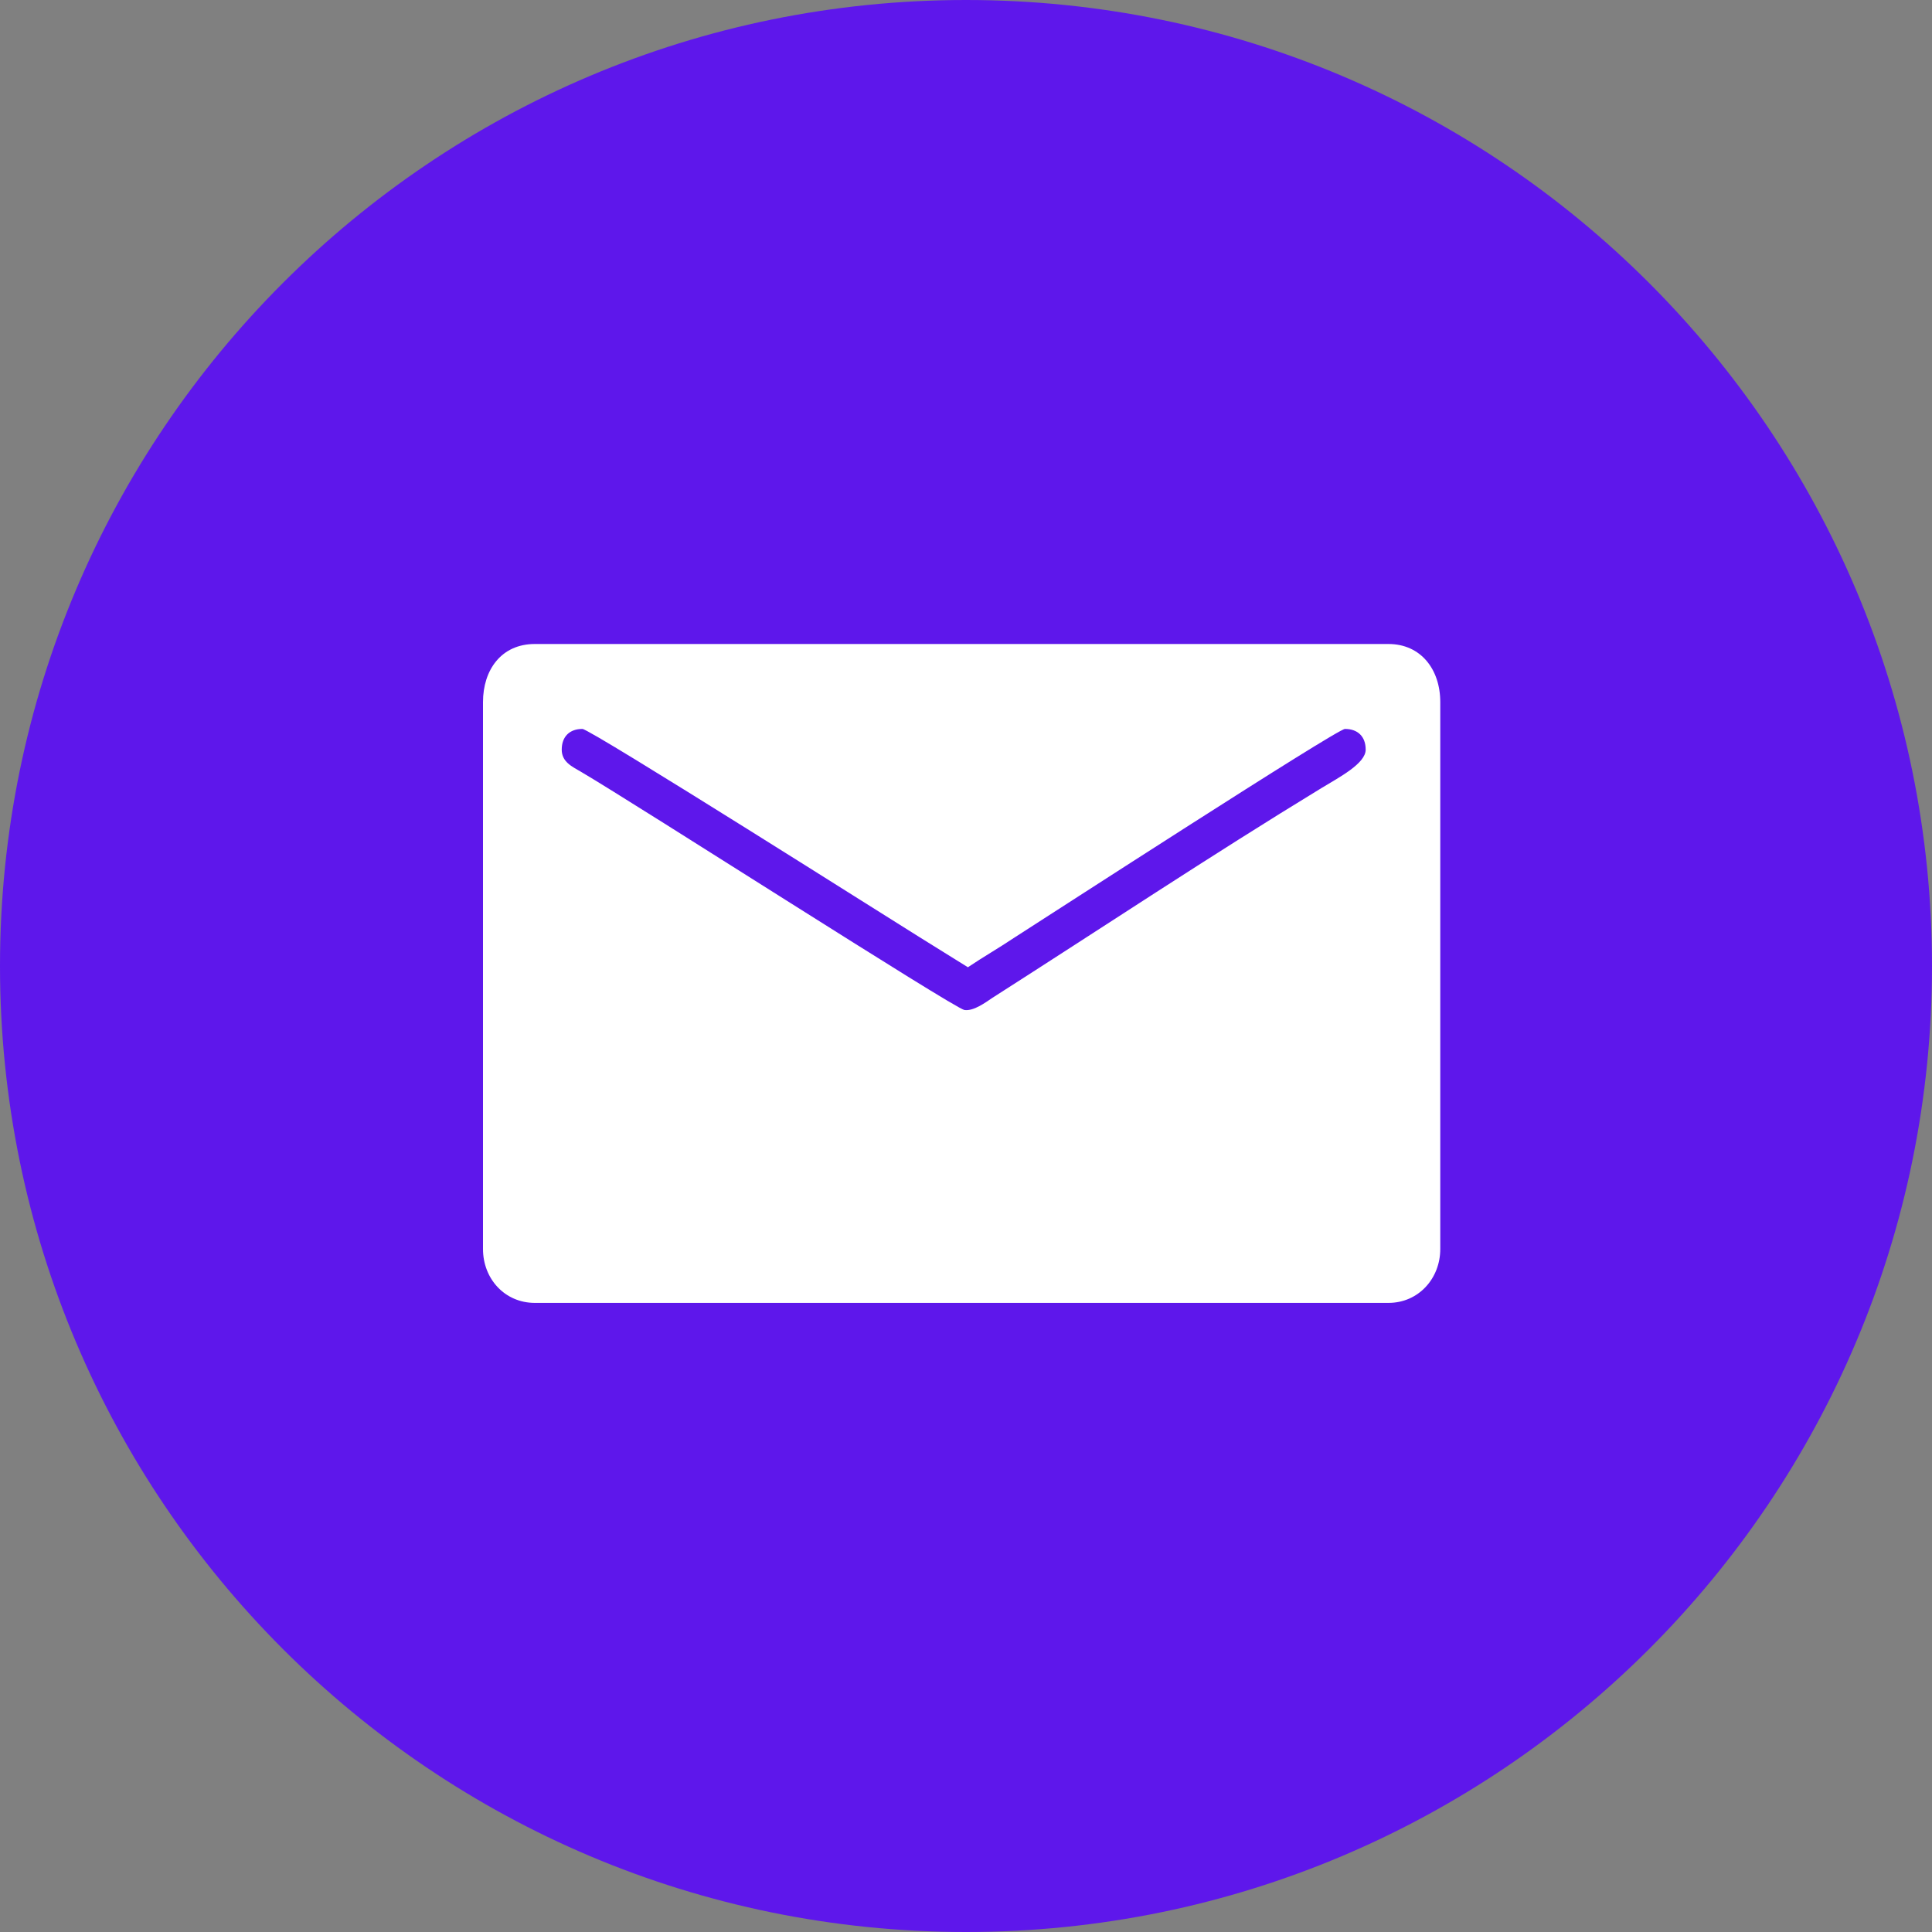 <svg width="48" height="48" viewBox="0 0 48 48" fill="none" xmlns="http://www.w3.org/2000/svg">
<rect x="0" y="0" width="48" height="48" fill="#808080" stroke="none"/>
<path fill-rule="evenodd" clip-rule="evenodd" d="M24 48C37.255 48 48 37.255 48 24C48 10.745 37.255 0 24 0C10.745 0 0 10.745 0 24C0 37.255 10.745 48 24 48Z" fill="#5E17EB"/>
<path fill-rule="evenodd" clip-rule="evenodd" d="M12 17.442V31.032C12 31.771 12.541 32.37 13.287 32.37H34.496C35.241 32.37 35.783 31.764 35.783 31.032V17.442C35.783 16.63 35.299 16 34.496 16H13.287C12.454 16 12 16.646 12 17.442ZM13.956 18.625C13.956 18.298 14.154 18.11 14.47 18.11C14.666 18.11 22.373 22.994 22.84 23.28L24.047 24.031C24.429 23.774 24.813 23.555 25.209 23.29C26.018 22.773 33.217 18.11 33.415 18.11C33.732 18.11 33.93 18.298 33.93 18.625C33.93 18.972 33.262 19.317 32.827 19.582C30.093 21.248 27.36 23.064 24.653 24.793C24.495 24.899 24.19 25.128 23.96 25.093C23.705 25.053 15.863 20.015 14.436 19.176C14.221 19.049 13.956 18.934 13.956 18.625Z" fill="white"/>
</svg>
